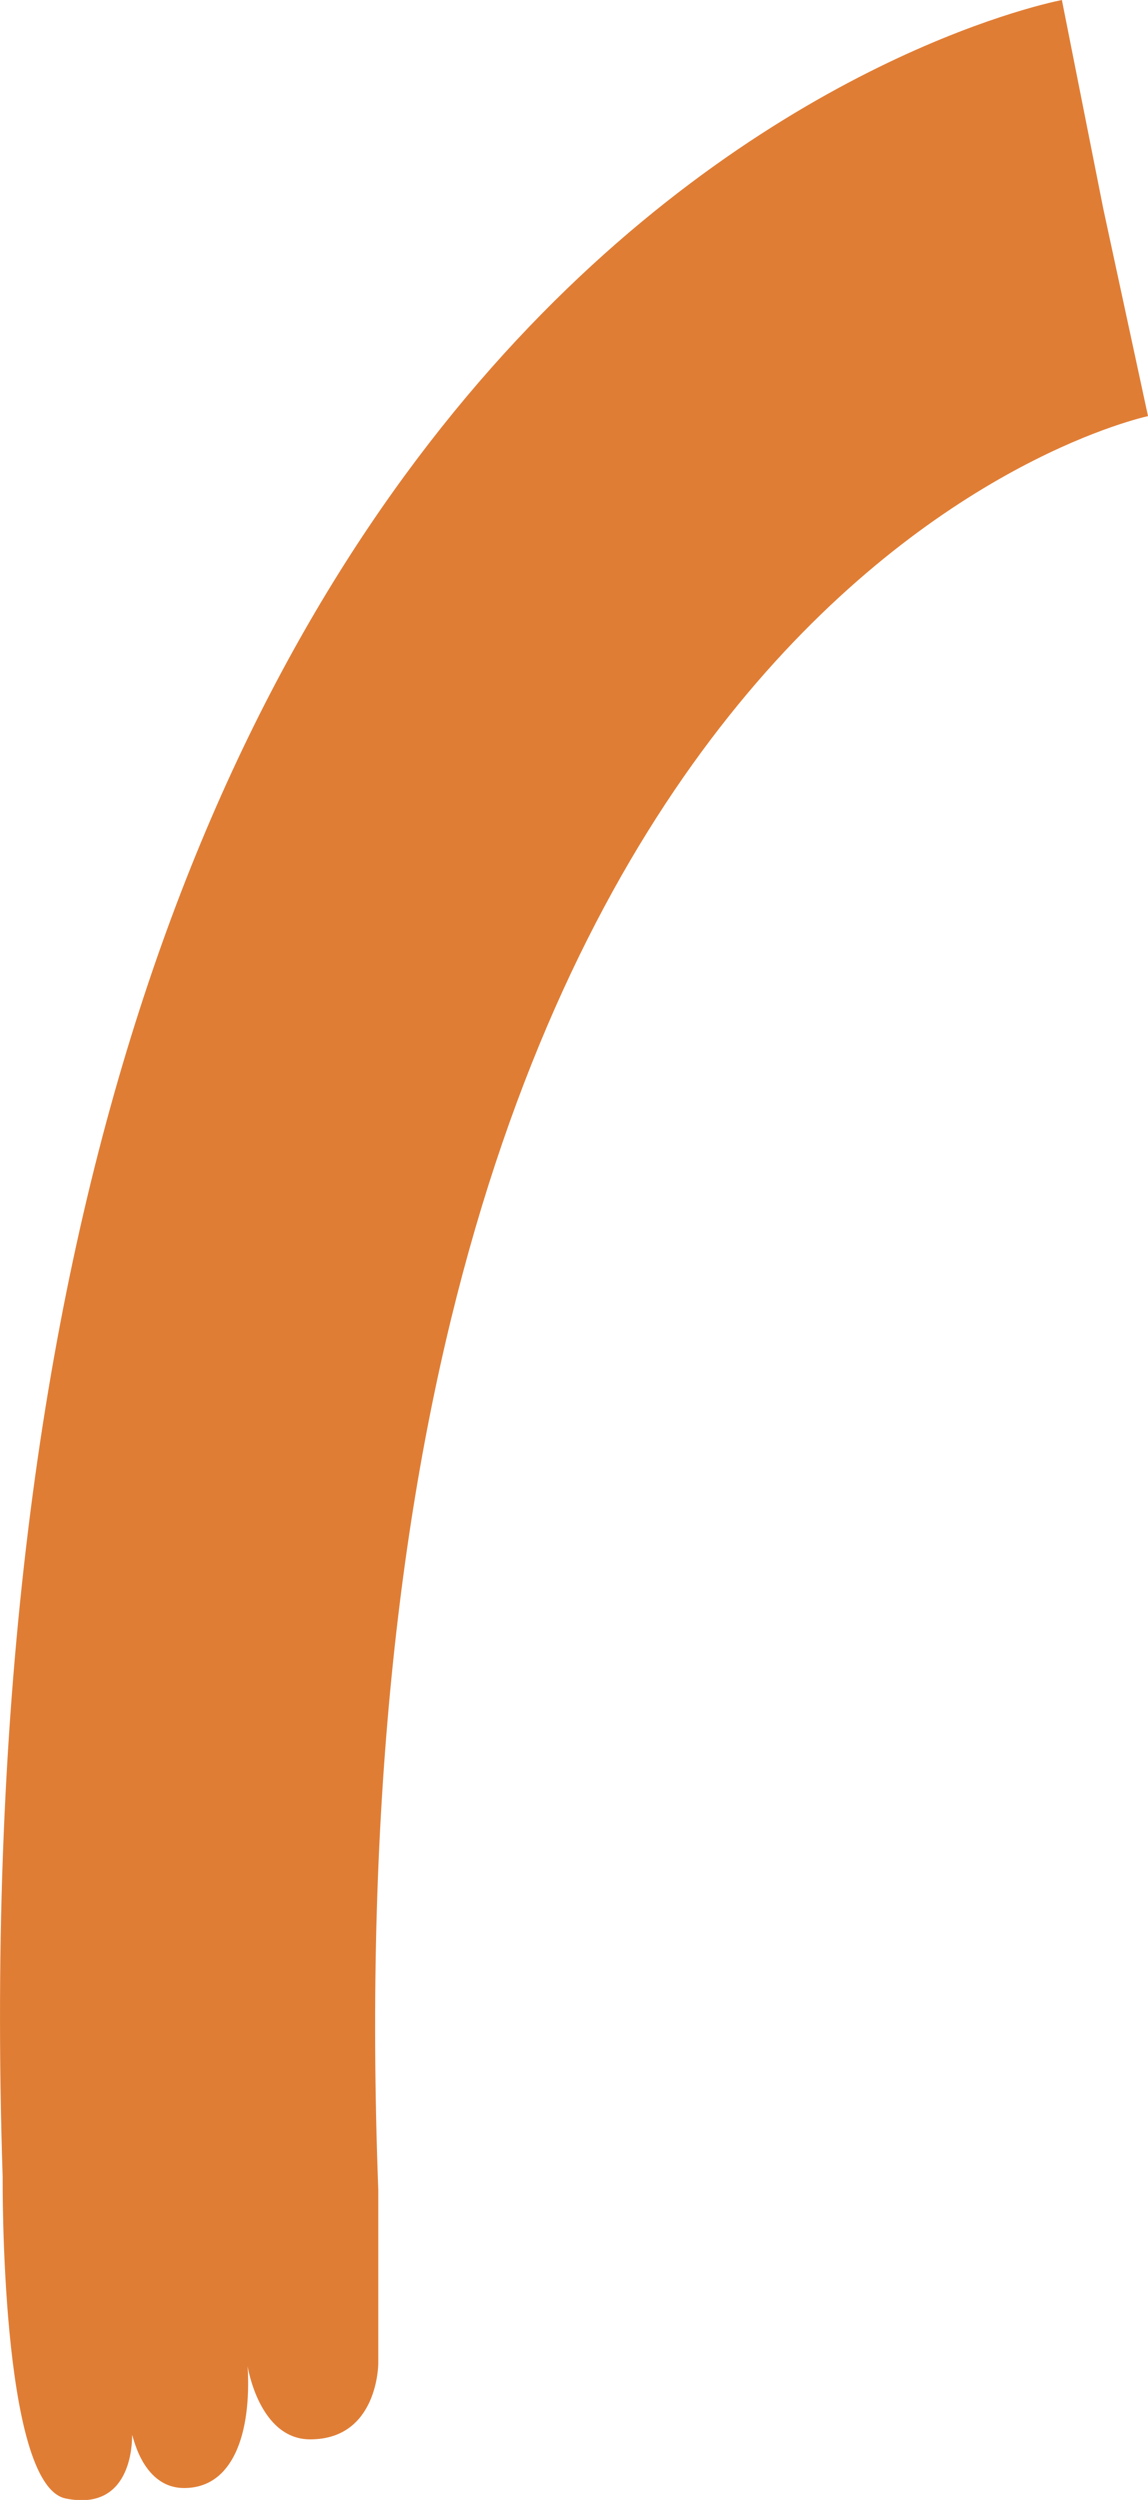 <svg id="bassoLeftarm" xmlns="http://www.w3.org/2000/svg" viewBox="0 0 47.19 102.74"><defs><style>.cls-1{fill:#e07d35;}</style></defs><title>basso_leftArm</title><path class="cls-1" d="M48.19,18.1L46.35,9.57,44.65,1C42.76,1.38-1.48,11.1,1.11,90.48h0S1,103.13,3.7,103.68s2.73-2.26,2.73-2.57,0.31,2.14,2.14,2.14c2,0,2.77-2.22,2.61-5,0,0,.47,3,2.57,3,2.8,0,2.8-3.12,2.8-3.12V91C14.11,26.36,46.88,18.41,48.19,18.1Z" transform="translate(-1 -1)"/></svg>